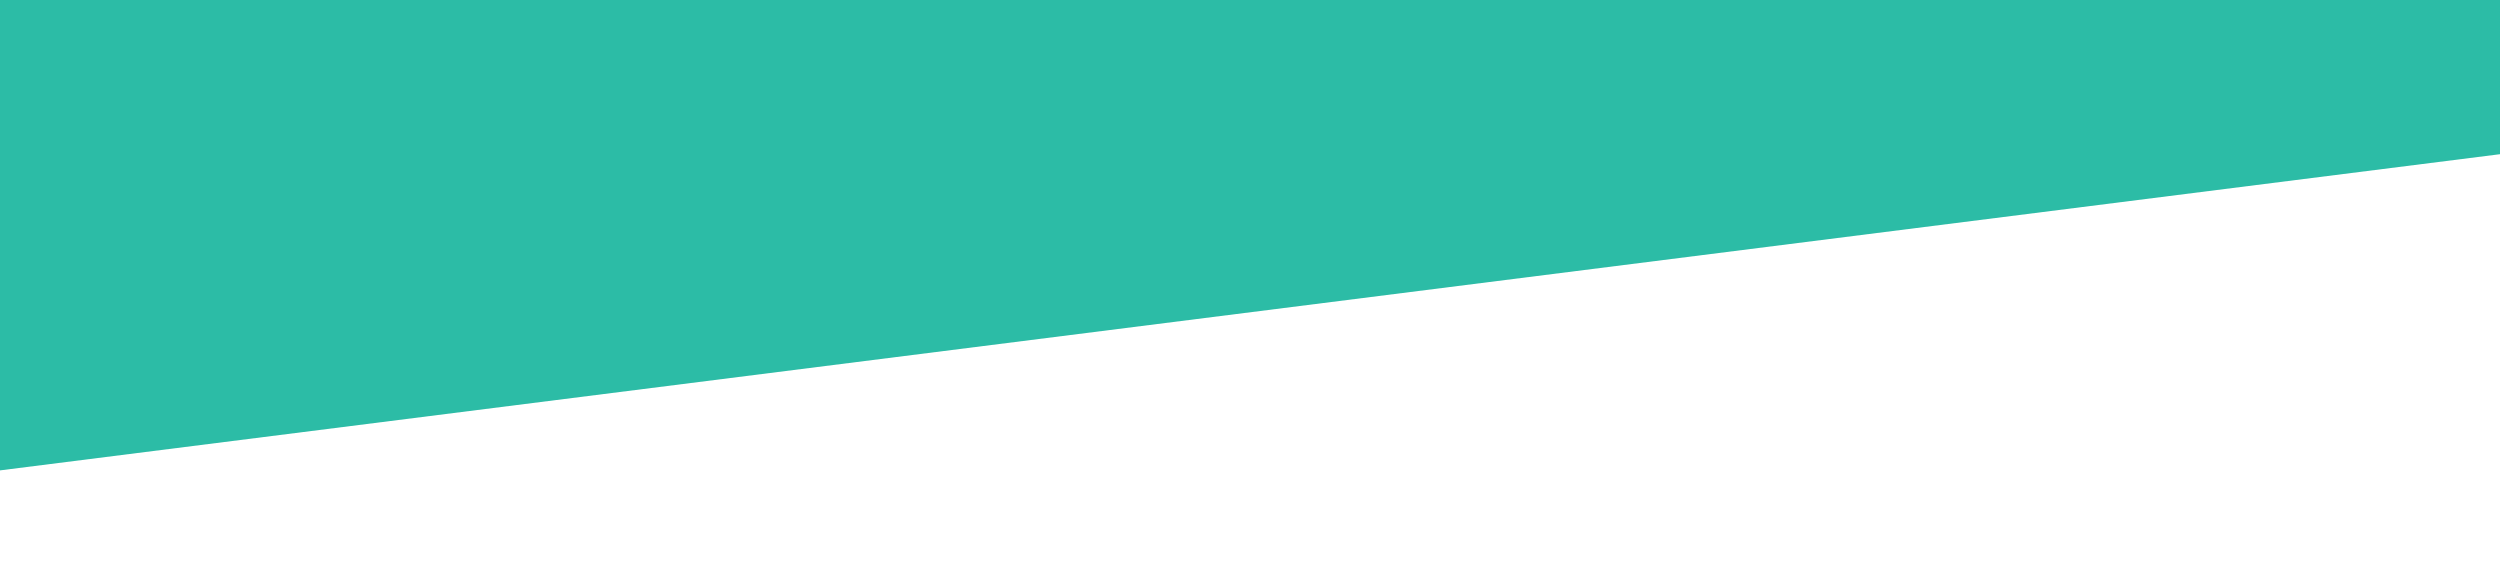<svg width="3630" height="834" viewBox="0 0 3630 834" fill="none" xmlns="http://www.w3.org/2000/svg">
<rect width="3630" height="834" fill="black" fill-opacity="0"/>
<mask id="mask0" mask-type="alpha" maskUnits="userSpaceOnUse" x="0" y="0" width="3630" height="834">
<rect width="3630" height="834" fill="#C4C4C4"/>
</mask>
<g mask="url(#mask0)">
<path d="M5424 -3L0 683V-3H5424Z" fill="#2CBCA6"/>
</g>
</svg>
